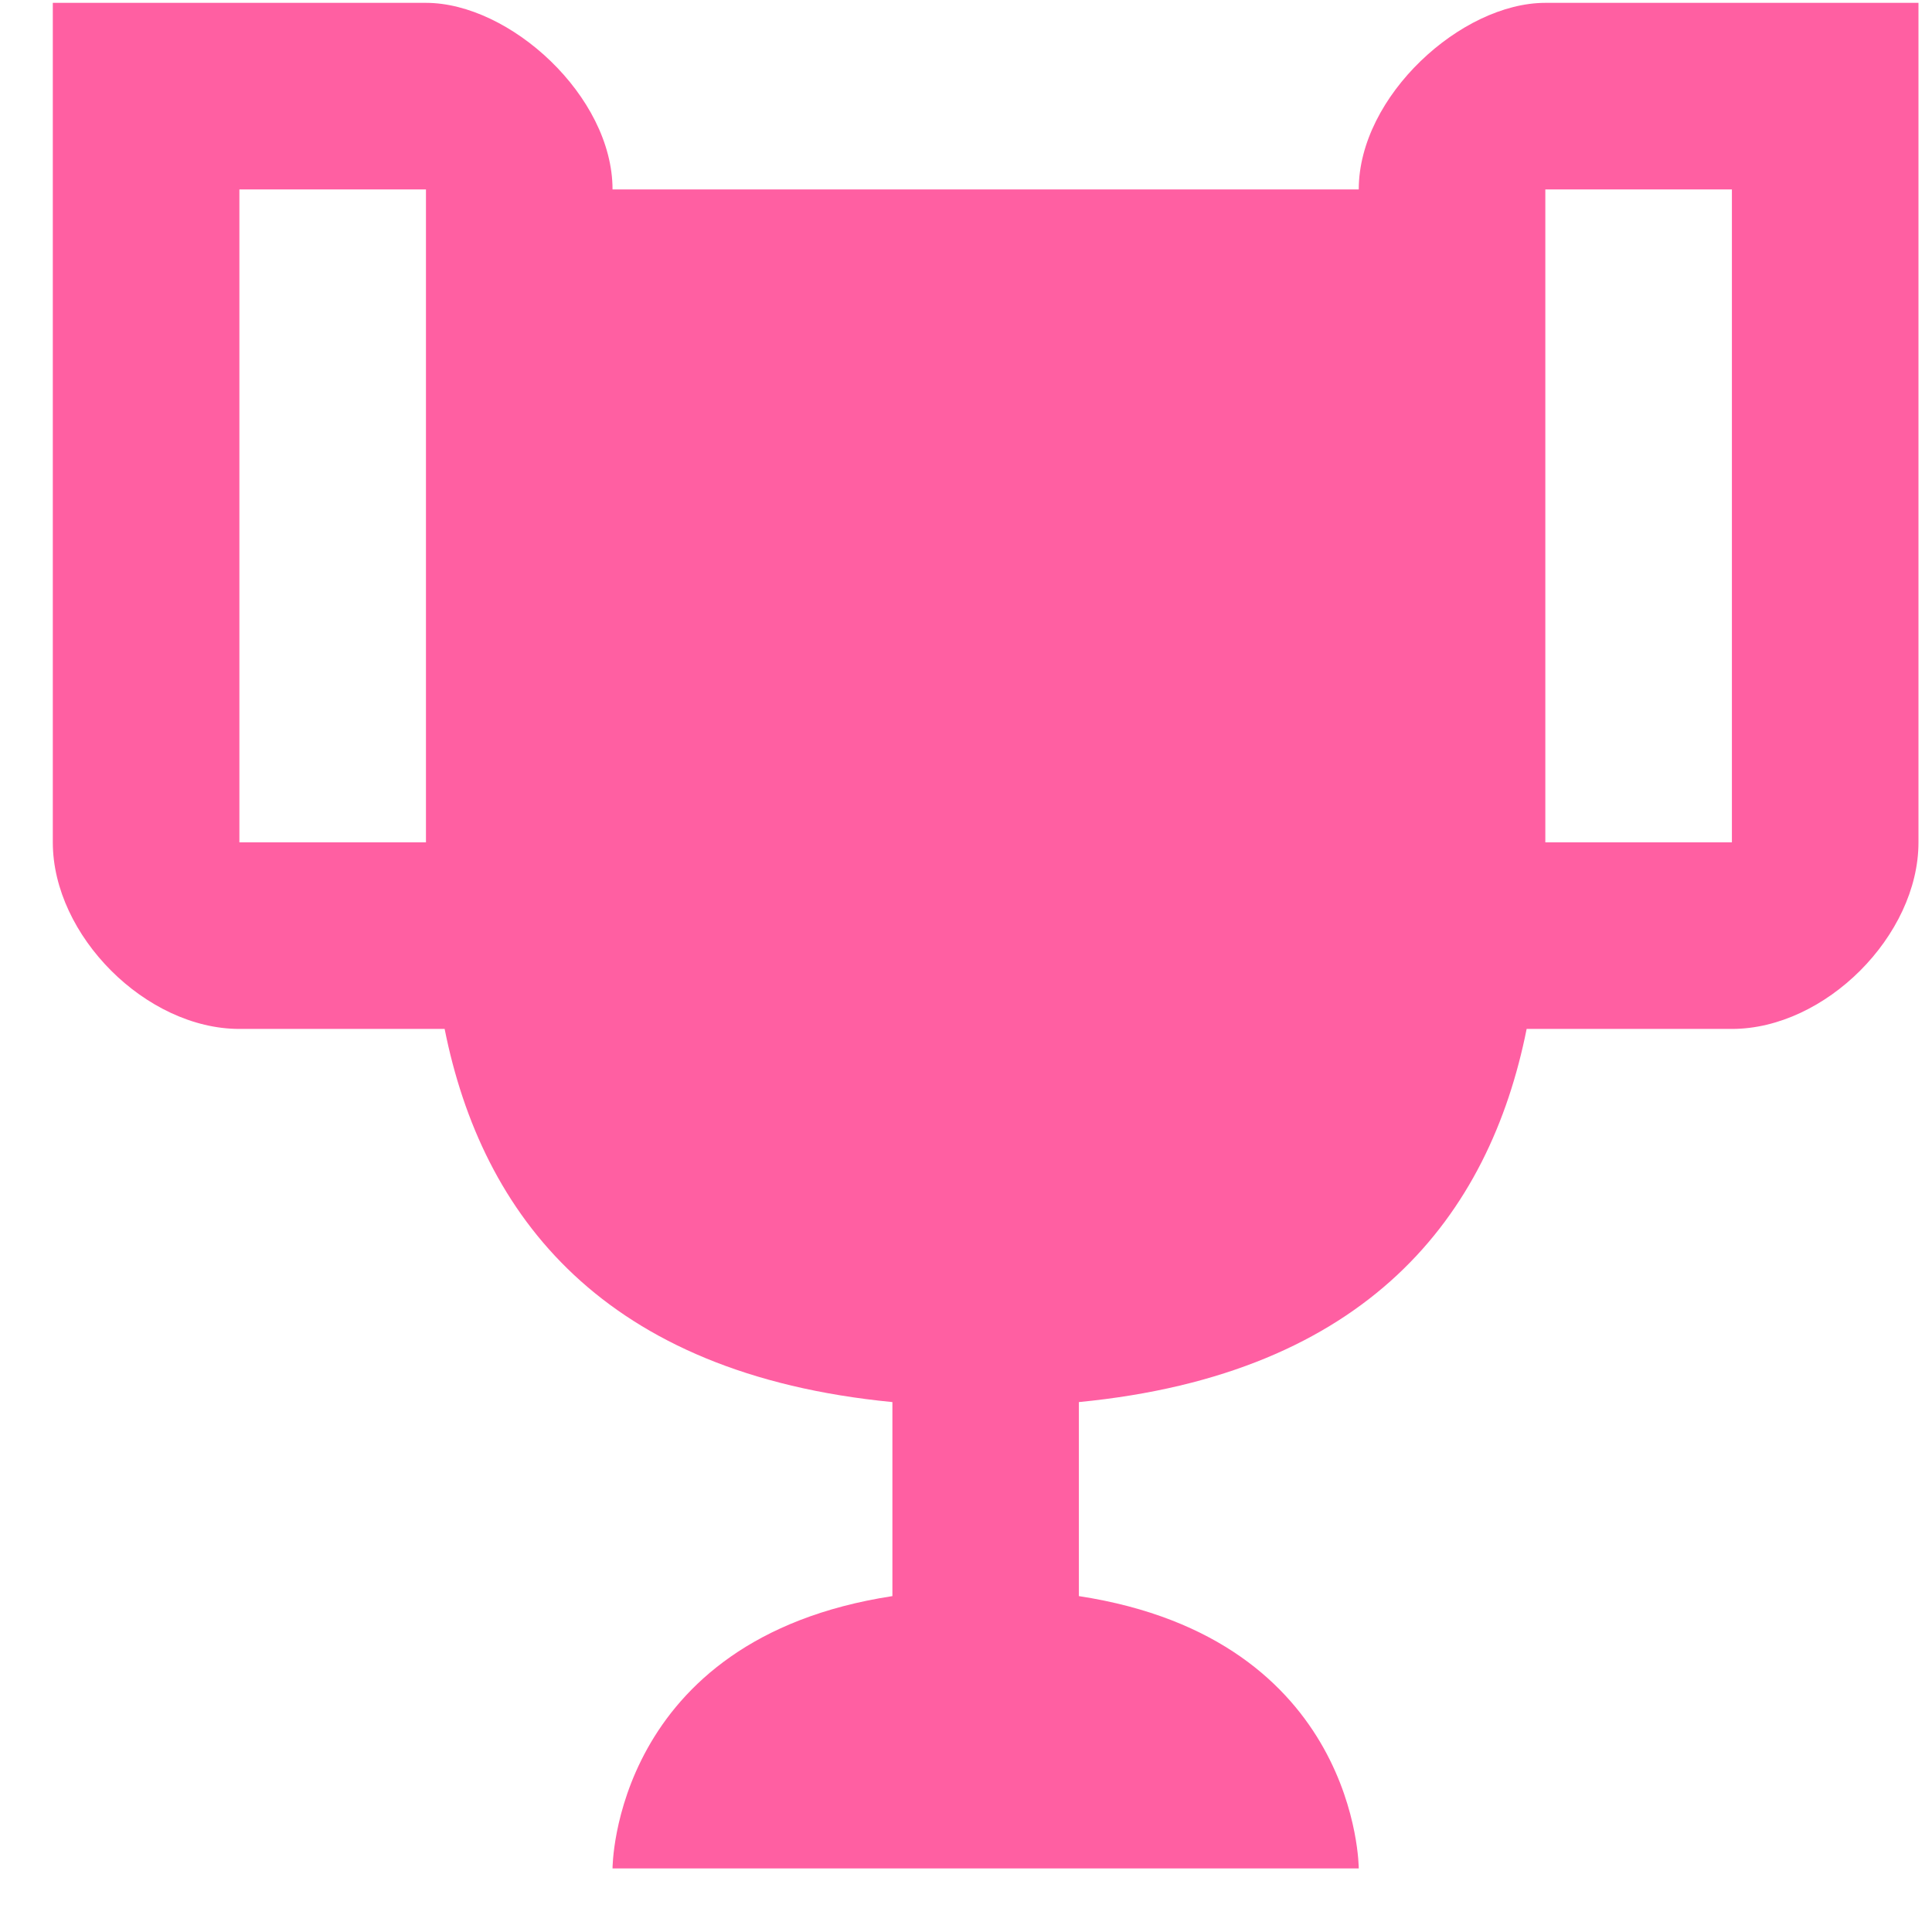 <svg width="21" height="21" viewBox="0 0 21 21" fill="none" xmlns="http://www.w3.org/2000/svg">
<g id="Frame 19">
<path id="Vector" d="M16.797 0.031C15.885 0.031 14.769 1.045 14.769 2.059H6.658C6.658 1.045 5.542 0.031 4.63 0.031H0.574V9.156C0.574 10.17 1.588 11.184 2.602 11.184H4.833C5.238 13.212 6.556 14.935 9.7 15.24V17.349C6.658 17.815 6.658 20.309 6.658 20.309H14.769C14.769 20.309 14.769 17.815 11.727 17.349V15.24C14.871 14.935 16.189 13.212 16.594 11.184H18.825C19.839 11.184 20.853 10.17 20.853 9.156V0.031H16.797ZM4.63 9.156H2.602V2.059H4.63V9.156ZM18.825 9.156H16.797V2.059H18.825V9.156Z" fill="#FF5FA2"/>
</g>
</svg>
